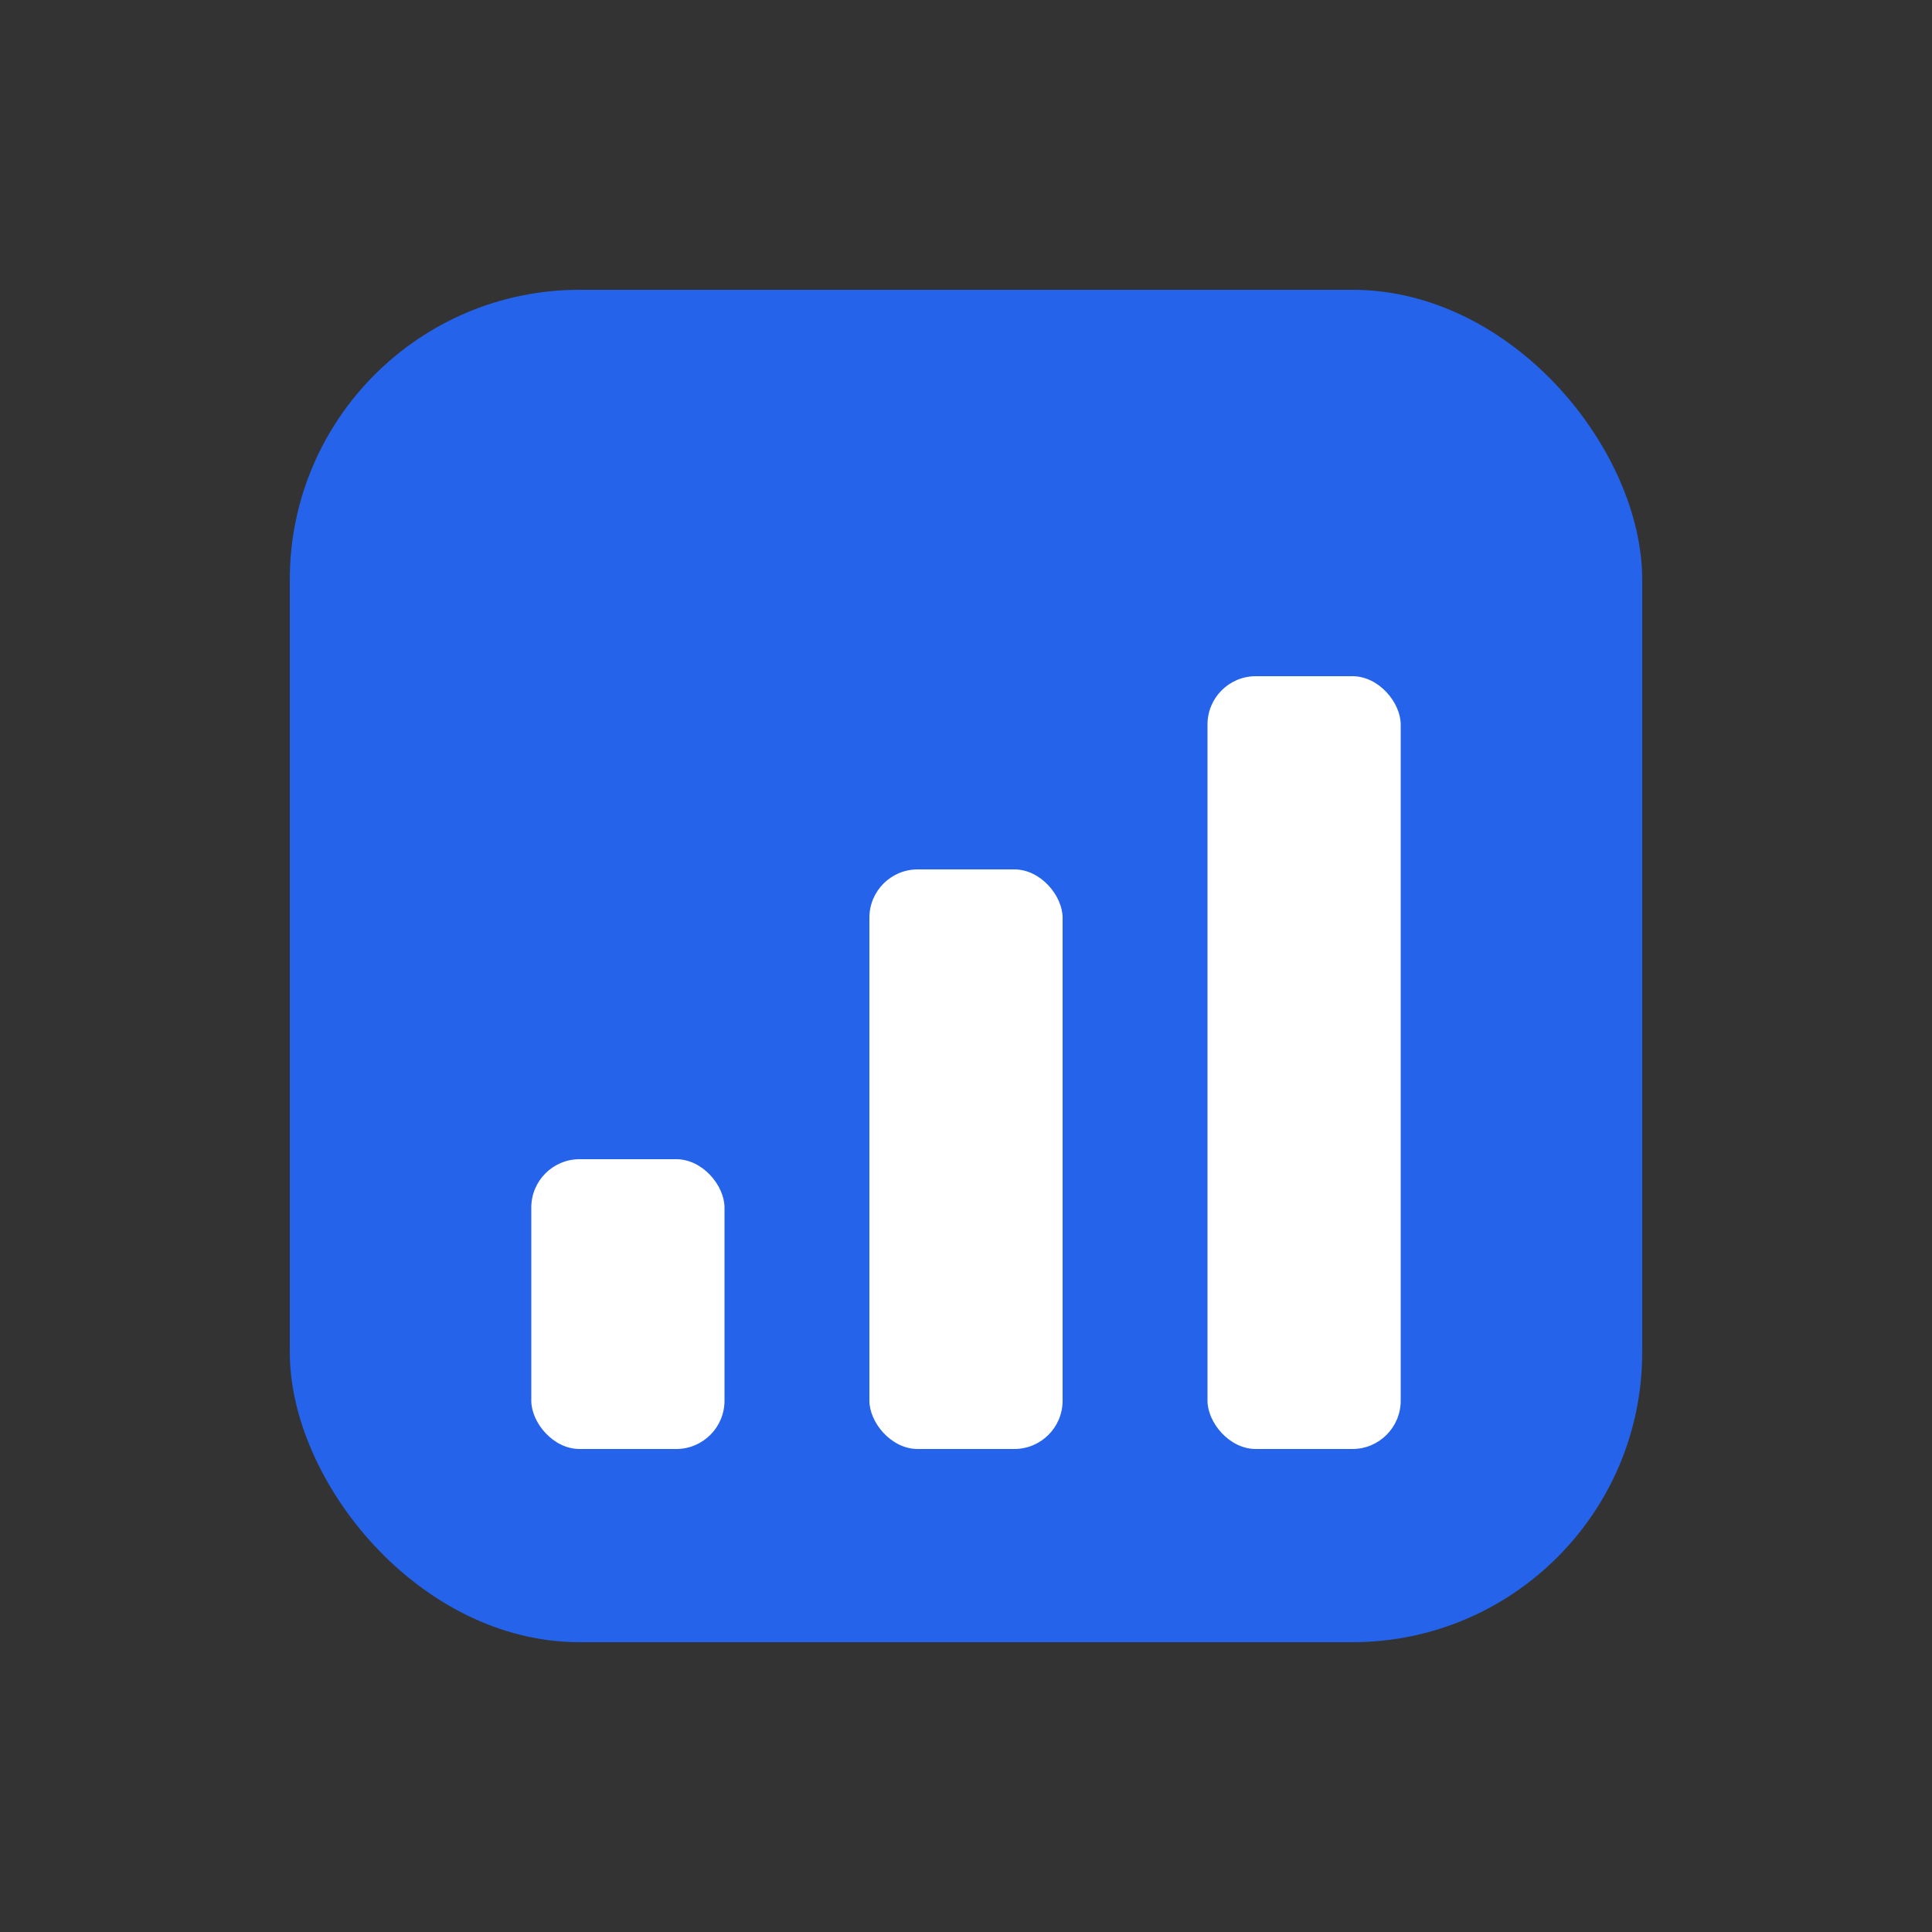 <?xml version="1.0" encoding="UTF-8"?>
<svg width="80" height="80" viewBox="0 0 80 80" fill="none" xmlns="http://www.w3.org/2000/svg">
  <rect x="0" y="0" width="80" height="80" fill="#333333" stroke="none"/>
  <rect x="12" y="12" width="56" height="56" rx="12" fill="#2563eb"/>
  <rect x="22" y="48" width="8" height="12" rx="2" fill="#fff"/>
  <rect x="36" y="36" width="8" height="24" rx="2" fill="#fff"/>
  <rect x="50" y="28" width="8" height="32" rx="2" fill="#fff"/>
</svg> 